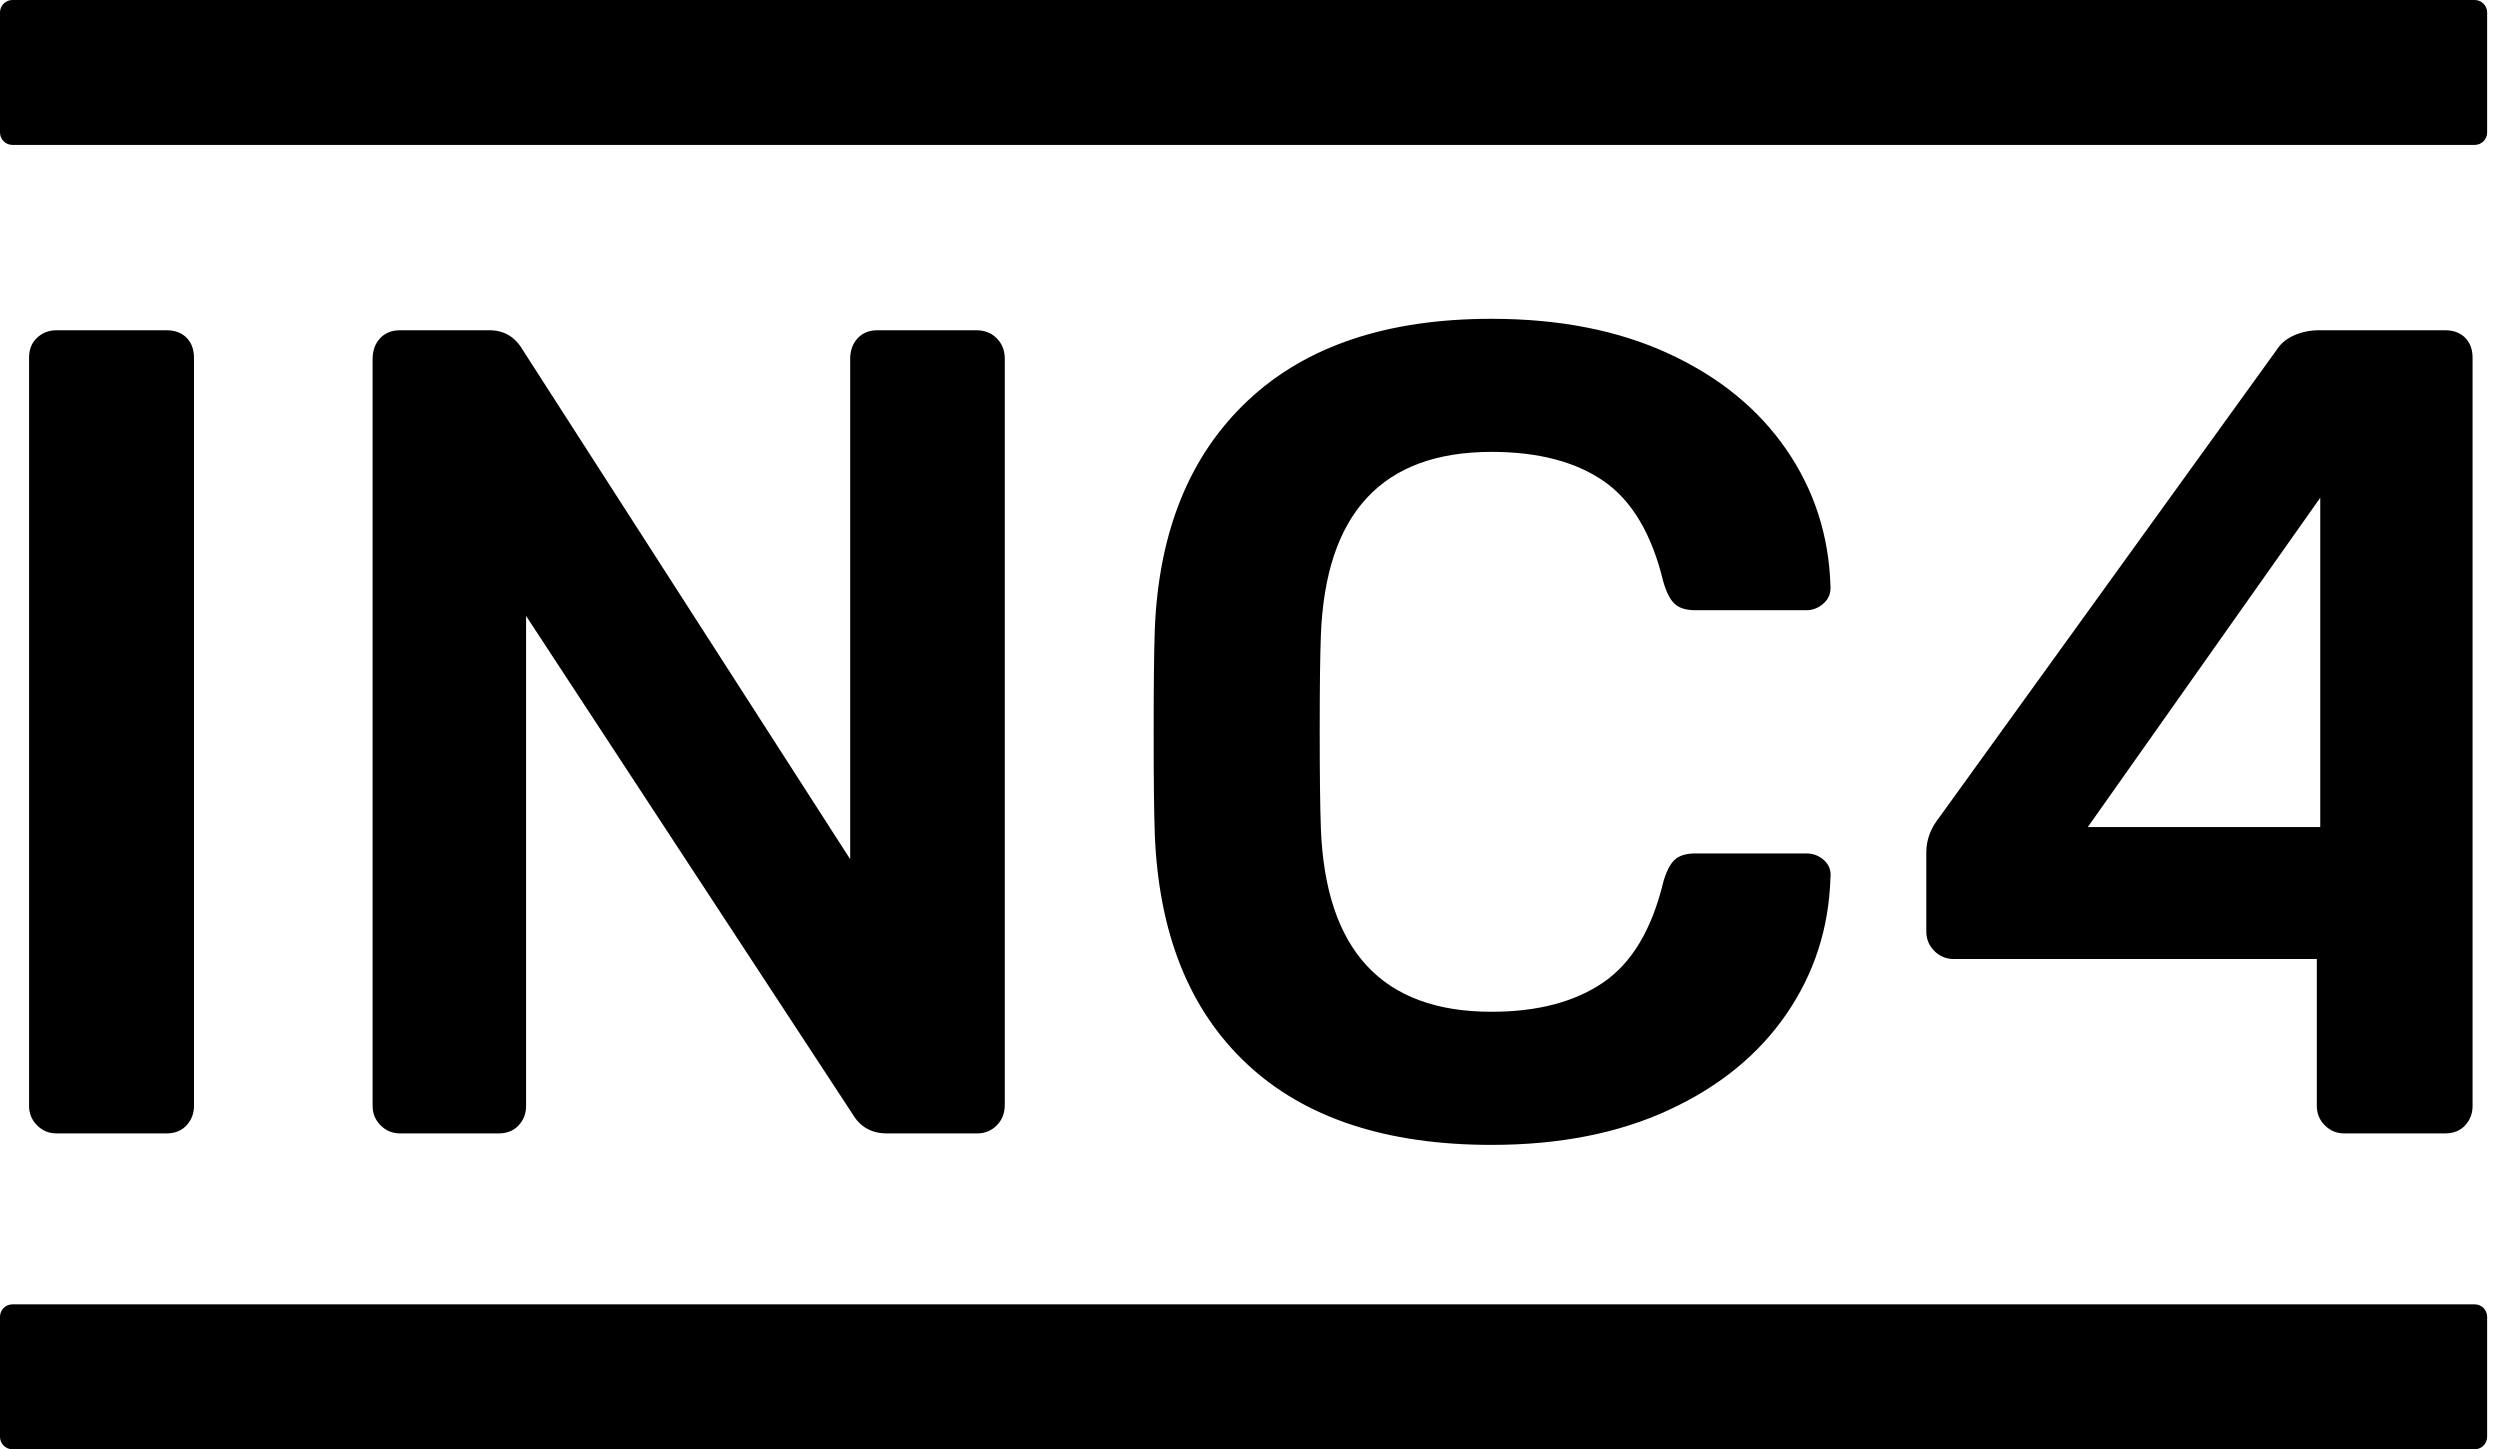 <svg width="69" height="40" viewBox="0 0 69 40"  xmlns="http://www.w3.org/2000/svg">
<path fill-rule="evenodd" clip-rule="evenodd" d="M1.561 31.282C1.35 31.282 1.171 31.208 1.024 31.06C0.876 30.913 0.802 30.733 0.802 30.522V9.875C0.802 9.643 0.876 9.458 1.024 9.321C1.171 9.184 1.35 9.115 1.561 9.115H4.595C4.827 9.115 5.011 9.184 5.148 9.321C5.285 9.458 5.354 9.643 5.354 9.875V30.522C5.354 30.733 5.285 30.913 5.148 31.06C5.011 31.208 4.827 31.282 4.595 31.282H1.561ZM11.043 31.282C10.832 31.282 10.653 31.208 10.506 31.06C10.358 30.913 10.284 30.733 10.284 30.522V9.907C10.284 9.675 10.353 9.485 10.49 9.337C10.627 9.189 10.811 9.115 11.043 9.115H13.508C13.909 9.115 14.214 9.295 14.425 9.654L23.465 23.714V9.907C23.465 9.675 23.533 9.485 23.67 9.337C23.807 9.189 23.991 9.115 24.223 9.115H26.942C27.173 9.115 27.363 9.189 27.51 9.337C27.658 9.485 27.732 9.675 27.732 9.907V30.49C27.732 30.723 27.658 30.913 27.51 31.06C27.363 31.208 27.184 31.282 26.973 31.282H24.476C24.055 31.282 23.739 31.103 23.528 30.744L14.52 17V30.522C14.52 30.733 14.451 30.913 14.314 31.06C14.177 31.208 13.993 31.282 13.761 31.282H11.043ZM41.165 31.599C38.257 31.599 36.008 30.855 34.417 29.366C32.826 27.878 31.978 25.761 31.872 23.017C31.851 22.447 31.841 21.518 31.841 20.23C31.841 18.921 31.851 17.971 31.872 17.38C31.978 14.678 32.831 12.572 34.433 11.063C36.034 9.553 38.278 8.799 41.165 8.799C43.04 8.799 44.673 9.12 46.064 9.764C47.455 10.408 48.535 11.29 49.304 12.409C50.073 13.527 50.479 14.784 50.521 16.177V16.24C50.521 16.409 50.452 16.552 50.315 16.668C50.178 16.784 50.026 16.842 49.857 16.842H46.791C46.538 16.842 46.349 16.784 46.222 16.668C46.096 16.552 45.99 16.346 45.906 16.05C45.59 14.741 45.042 13.818 44.263 13.279C43.483 12.741 42.45 12.472 41.165 12.472C38.152 12.472 36.582 14.161 36.456 17.539C36.434 18.109 36.424 18.985 36.424 20.167C36.424 21.349 36.434 22.246 36.456 22.859C36.582 26.236 38.152 27.925 41.165 27.925C42.429 27.925 43.457 27.656 44.247 27.118C45.037 26.579 45.59 25.656 45.906 24.347C45.99 24.051 46.096 23.846 46.222 23.729C46.349 23.613 46.538 23.555 46.791 23.555H49.857C50.047 23.555 50.21 23.619 50.347 23.745C50.484 23.872 50.542 24.03 50.521 24.22C50.479 25.614 50.073 26.87 49.304 27.989C48.535 29.108 47.455 29.989 46.064 30.633C44.673 31.277 43.04 31.599 41.165 31.599ZM64.703 31.282C64.492 31.282 64.313 31.208 64.166 31.06C64.018 30.913 63.944 30.733 63.944 30.522V26.469H53.925C53.714 26.469 53.535 26.395 53.388 26.247C53.24 26.099 53.166 25.92 53.166 25.709V23.524C53.166 23.186 53.282 22.869 53.514 22.574L62.838 9.654C62.944 9.485 63.102 9.353 63.312 9.258C63.523 9.163 63.755 9.115 64.008 9.115H67.484C67.716 9.115 67.901 9.184 68.038 9.321C68.174 9.458 68.243 9.643 68.243 9.875V30.522C68.243 30.733 68.174 30.913 68.038 31.06C67.901 31.208 67.716 31.282 67.484 31.282H64.703ZM57.623 22.827H64.039V13.738L57.623 22.827Z" />
<path d="M0 36.343C0 36.154 0.154 36 0.343 36H68.302C68.491 36 68.645 36.154 68.645 36.343V39.657C68.645 39.846 68.491 40 68.302 40H0.343C0.154 40 0 39.846 0 39.657V36.343Z" />
<path d="M0 0.343C0 0.154 0.154 0 0.343 0H68.302C68.491 0 68.645 0.154 68.645 0.343V3.657C68.645 3.846 68.491 4 68.302 4H0.343C0.154 4 0 3.846 0 3.657V0.343Z" />
</svg>

